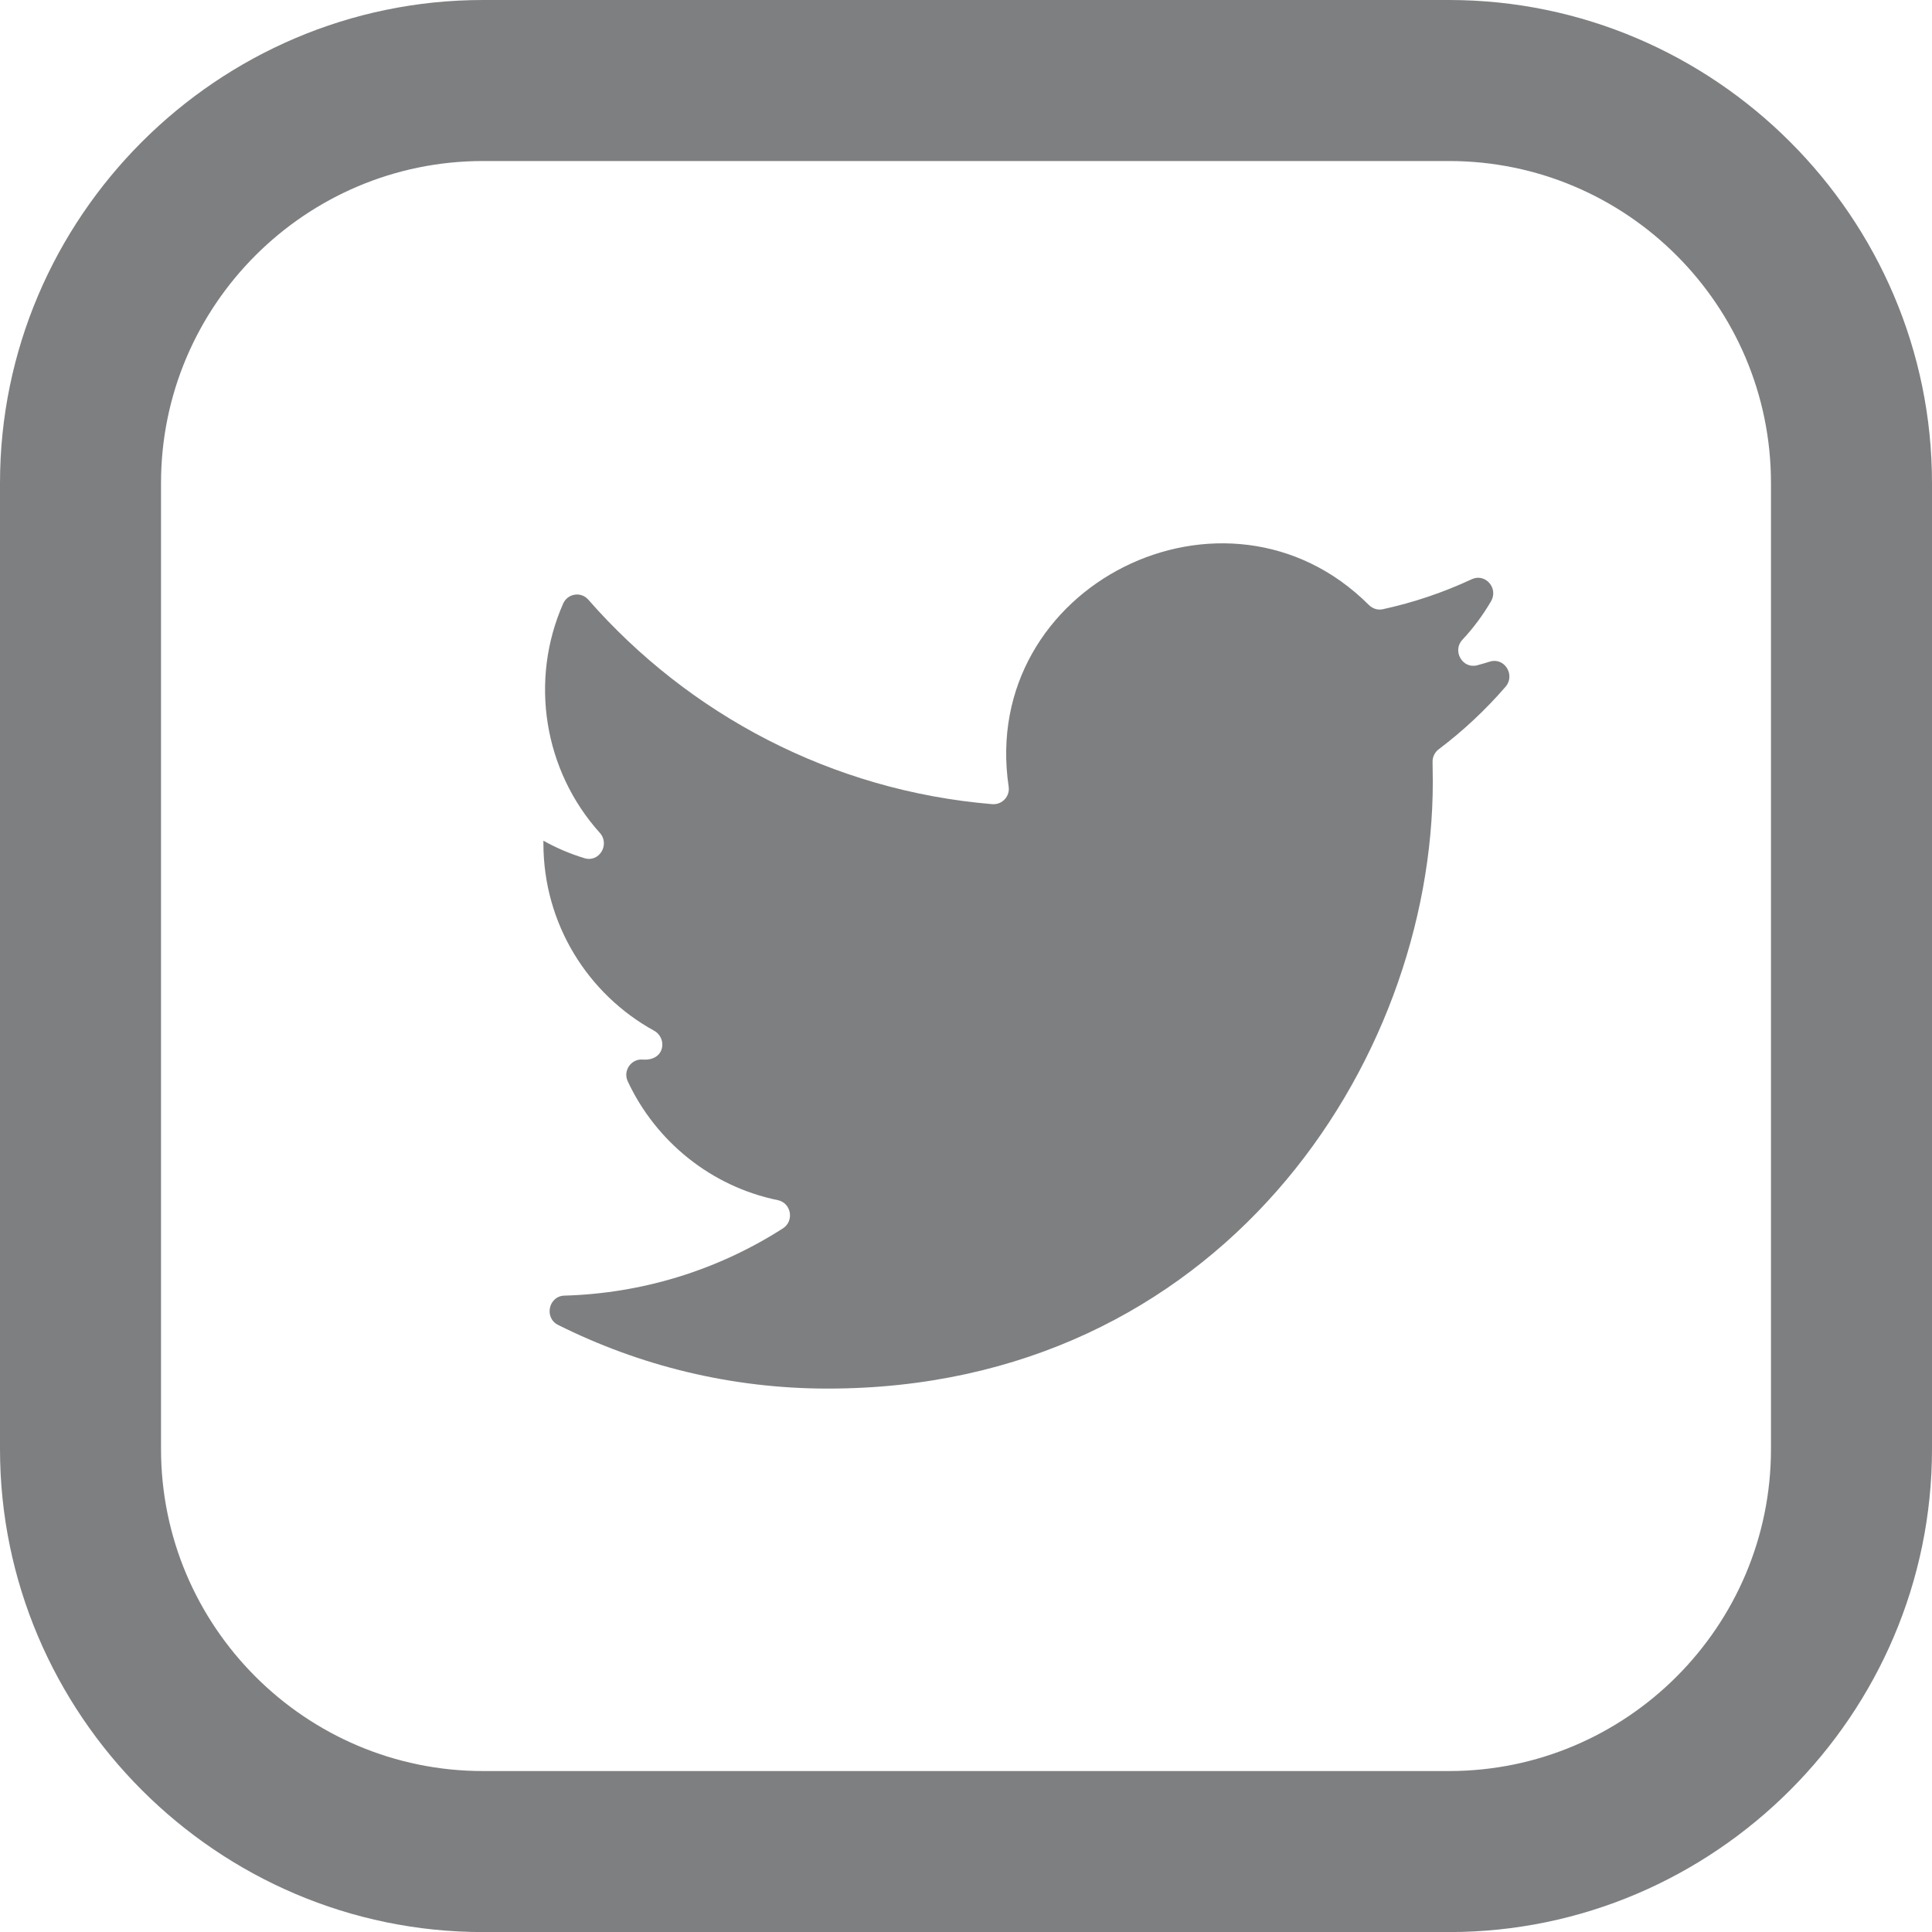 <svg width="26" height="26" viewBox="0 0 26 26" fill="none" xmlns="http://www.w3.org/2000/svg">
<path d="M19.5 0H6.5C2.925 0 0 2.925 0 6.5V19.501C0 23.074 2.925 26.001 6.5 26.001H19.5C23.075 26.001 26 23.074 26 19.501V6.5C26 2.925 23.075 0 19.5 0ZM23.833 19.501C23.833 21.889 21.89 23.834 19.5 23.834H6.5C4.111 23.834 2.167 21.889 2.167 19.501V6.5C2.167 4.111 4.111 2.167 6.5 2.167H19.5C21.89 2.167 23.833 4.111 23.833 6.5V19.501Z" fill="#7E7F81"/>
<path d="M20.052 8.903C19.995 8.921 19.938 8.937 19.88 8.953C19.683 9.006 19.54 8.76 19.68 8.61C19.827 8.453 19.957 8.278 20.066 8.091C20.168 7.915 19.988 7.71 19.806 7.795C19.427 7.972 19.026 8.108 18.608 8.199C18.54 8.214 18.471 8.19 18.421 8.141C16.503 6.225 13.172 7.875 13.574 10.586C13.594 10.718 13.485 10.832 13.354 10.822C11.191 10.642 9.269 9.614 7.917 8.07C7.819 7.958 7.64 7.986 7.579 8.122C7.123 9.155 7.317 10.369 8.072 11.208C8.212 11.364 8.064 11.611 7.865 11.549C7.671 11.49 7.486 11.411 7.313 11.314V11.351C7.313 12.437 7.915 13.383 8.803 13.871C8.983 13.97 8.952 14.281 8.648 14.259C8.494 14.247 8.381 14.409 8.448 14.552C8.826 15.362 9.57 15.967 10.467 16.151C10.648 16.188 10.692 16.431 10.536 16.531C9.639 17.106 8.622 17.407 7.595 17.436C7.383 17.442 7.319 17.734 7.51 17.83C8.603 18.377 9.835 18.687 11.139 18.687C16.404 18.687 19.282 14.313 19.282 10.519C19.282 10.431 19.281 10.344 19.279 10.256C19.277 10.188 19.308 10.123 19.362 10.083C19.69 9.836 19.992 9.553 20.261 9.242C20.396 9.086 20.248 8.844 20.052 8.903Z" fill="#7E7F81"/>
</svg>
